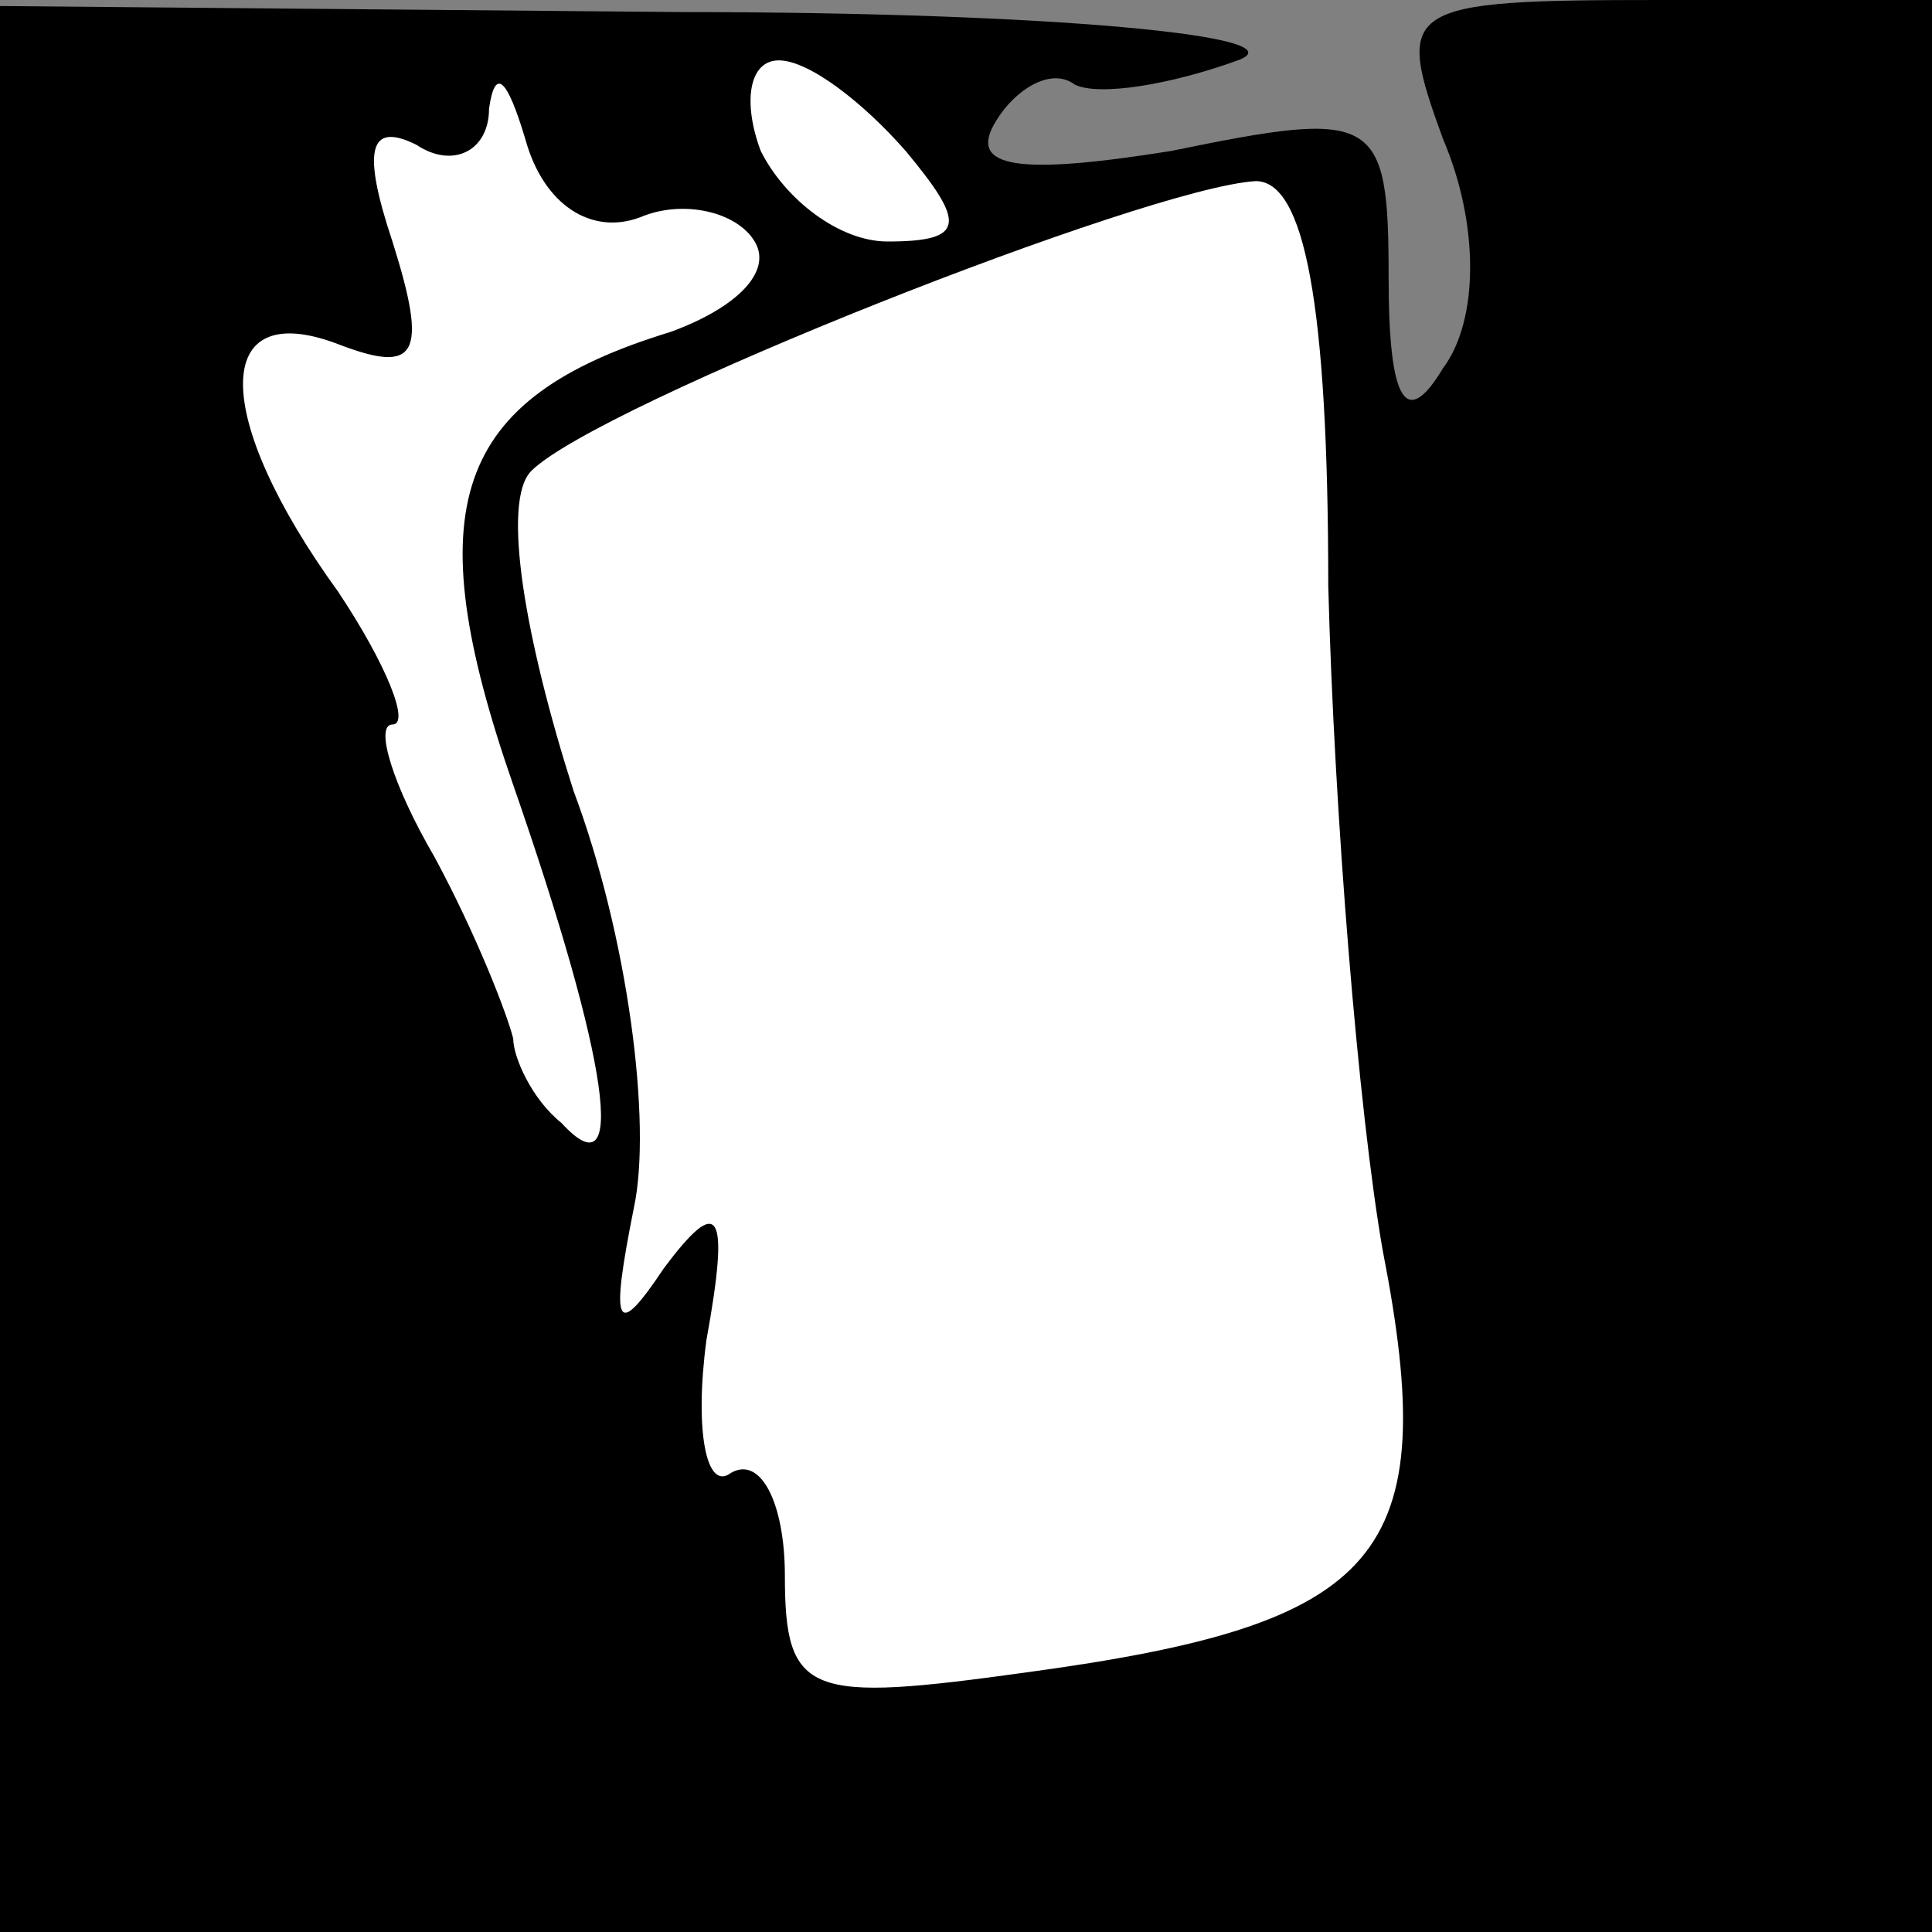 <?xml version="1.0" standalone="no"?>
<!DOCTYPE svg PUBLIC "-//W3C//DTD SVG 20010904//EN"
 "http://www.w3.org/TR/2001/REC-SVG-20010904/DTD/svg10.dtd">
<svg version="1.0" xmlns="http://www.w3.org/2000/svg"
 width="32pt" height="32pt" viewBox="0 0 32 32"
 preserveAspectRatio="xMidYMid meet">
<rect x="0" y="0" width="32" height="32" fill="#808080" stroke="none"/>
<g transform="translate(0,32) scale(0.1,-0.1)"
fill="#000000" stroke="none">
<path fill="#000000" stroke="none" d="M0 160 l0 -160 160 0 160 0 0 160 0
160 -45 0 c-43 0 -44 -1 -36 -23 6 -14 6 -30 0 -38 -6 -10 -9 -6 -9 15 0 27
-2 28 -36 21 -25 -4 -34 -3 -29 5 3 5 9 9 13 6 4 -2 16 0 27 4 11 4 -31 8 -92
8 l-113 1 0 -159z"/>
<path fill="#ffffff" stroke="none" d="M106 284 c7 3 16 1 19 -4 3 -5 -3 -11
-14 -15 -36 -11 -42 -29 -26 -75 16 -46 19 -68 8 -56 -5 4 -8 11 -8 14 -1 4
-6 17 -13 30 -7 12 -10 22 -7 22 3 0 -1 10 -9 22 -21 29 -21 49 0 41 13 -5 15
-2 9 17 -5 15 -4 20 4 16 6 -4 12 -1 12 6 1 7 3 5 6 -5 3 -11 11 -16 19 -13z"/>
<path fill="#ffffff" stroke="none" d="M150 295 c10 -12 10 -15 -3 -15 -8 0
-17 7 -21 15 -3 8 -2 15 3 15 5 0 14 -7 21 -15z"/>
<path fill="#ffffff" stroke="none" d="M220 223 c1 -38 5 -87 9 -110 10 -51 0
-62 -59 -70 -36 -5 -40 -4 -40 16 0 12 -4 20 -9 17 -4 -3 -6 7 -4 22 4 22 2
24 -7 12 -8 -12 -9 -10 -5 10 3 14 -1 45 -10 69 -8 25 -12 48 -7 53 11 11 102
47 120 48 8 0 12 -20 12 -67z"/>
</g>
</svg>
